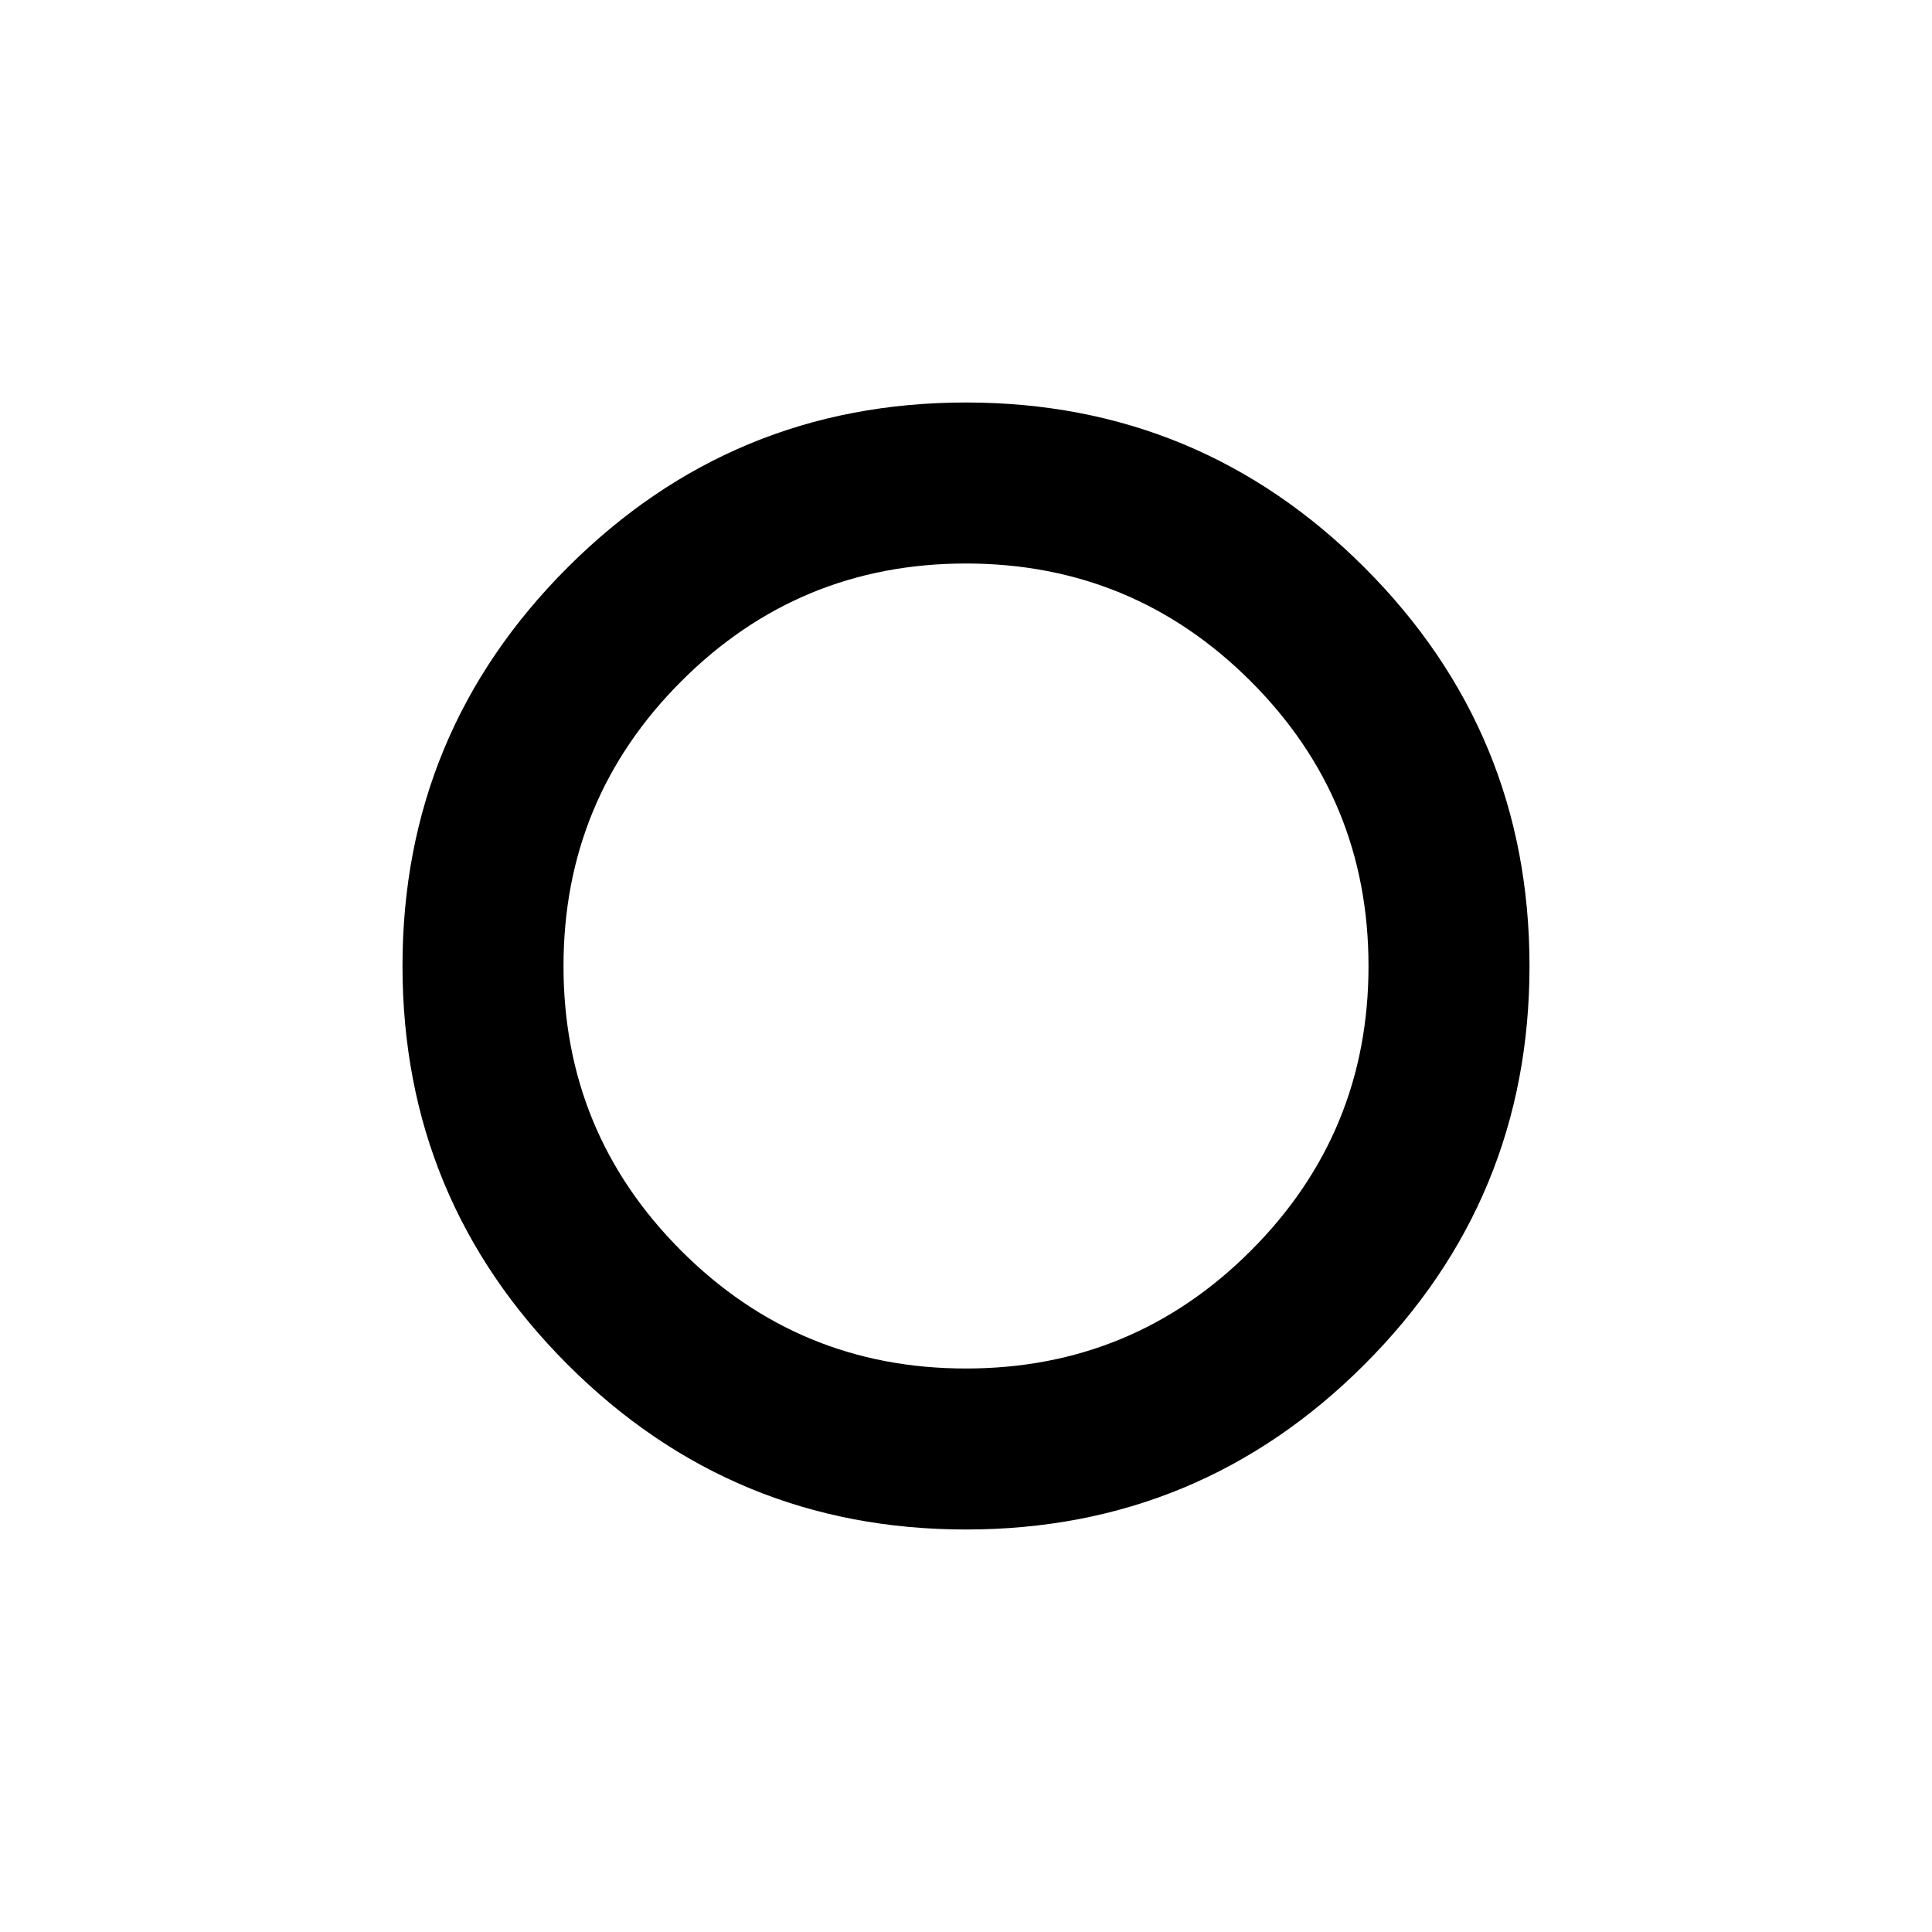 <svg xmlns="http://www.w3.org/2000/svg" width="1em" height="1em" viewBox="0 0 24 24"><path fill="currentColor" d="M12 19q-2.9 0-4.95-2.05T5 12q0-2.9 2.05-4.95T12 5q2.9 0 4.95 2.05T19 12q0 2.9-2.05 4.95T12 19m0-2q2.075 0 3.538-1.463T17 12q0-2.075-1.463-3.537T12 7Q9.925 7 8.463 8.463T7 12q0 2.075 1.463 3.538T12 17"/></svg>